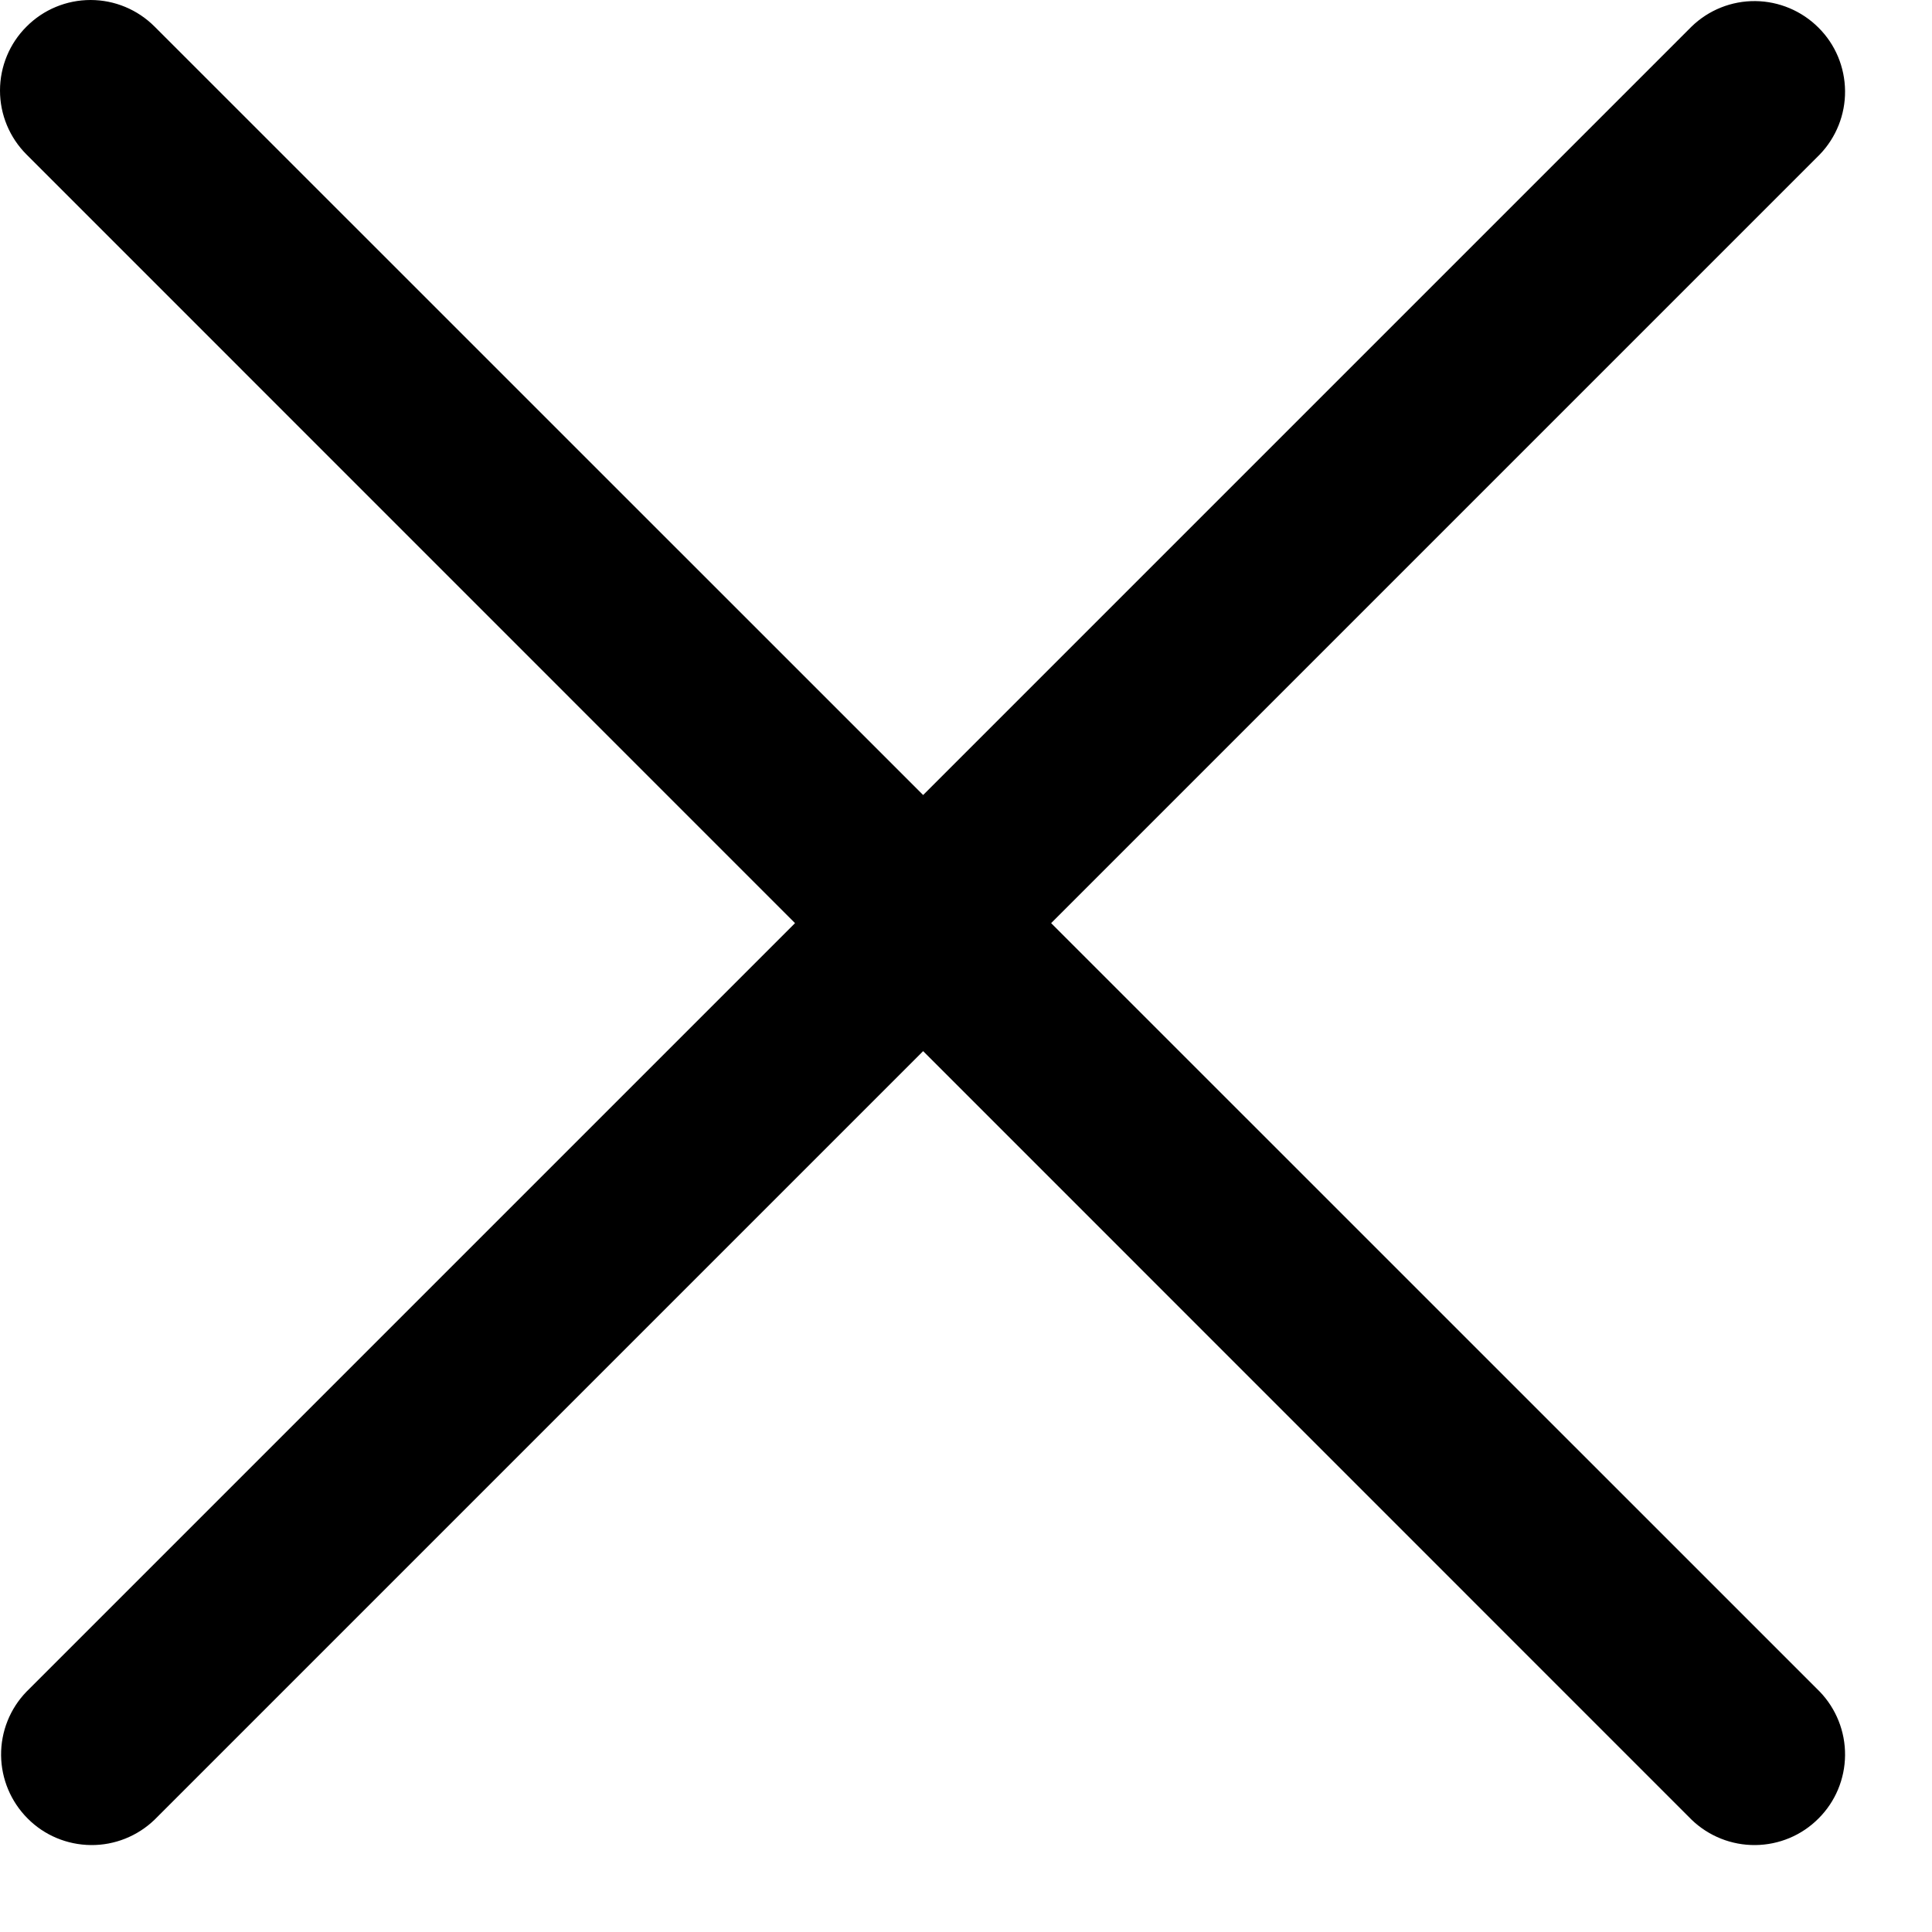 <svg width="16" height="16" viewBox="0 0 16 16" fill="none" xmlns="http://www.w3.org/2000/svg">
<path fill-rule="evenodd" clip-rule="evenodd" d="M0.22 0.22C0.36 0.079 0.551 0 0.75 0C0.949 0 1.139 0.079 1.28 0.22L7.645 6.584L14.009 0.22C14.15 0.083 14.34 0.007 14.537 0.009C14.733 0.011 14.921 0.09 15.06 0.229C15.2 0.368 15.278 0.556 15.28 0.753C15.282 0.949 15.206 1.139 15.07 1.28L8.705 7.645L15.07 14.009C15.206 14.15 15.282 14.34 15.28 14.537C15.278 14.733 15.2 14.921 15.06 15.06C14.921 15.2 14.733 15.278 14.537 15.28C14.34 15.282 14.15 15.206 14.009 15.07L7.645 8.705L1.28 15.07C1.139 15.206 0.949 15.282 0.753 15.28C0.556 15.278 0.368 15.2 0.229 15.06C0.09 14.921 0.011 14.733 0.009 14.537C0.007 14.34 0.083 14.15 0.22 14.009L6.584 7.645L0.22 1.28C0.079 1.139 0 0.949 0 0.75C0 0.551 0.079 0.36 0.22 0.22Z" fill="black"/>
</svg>
